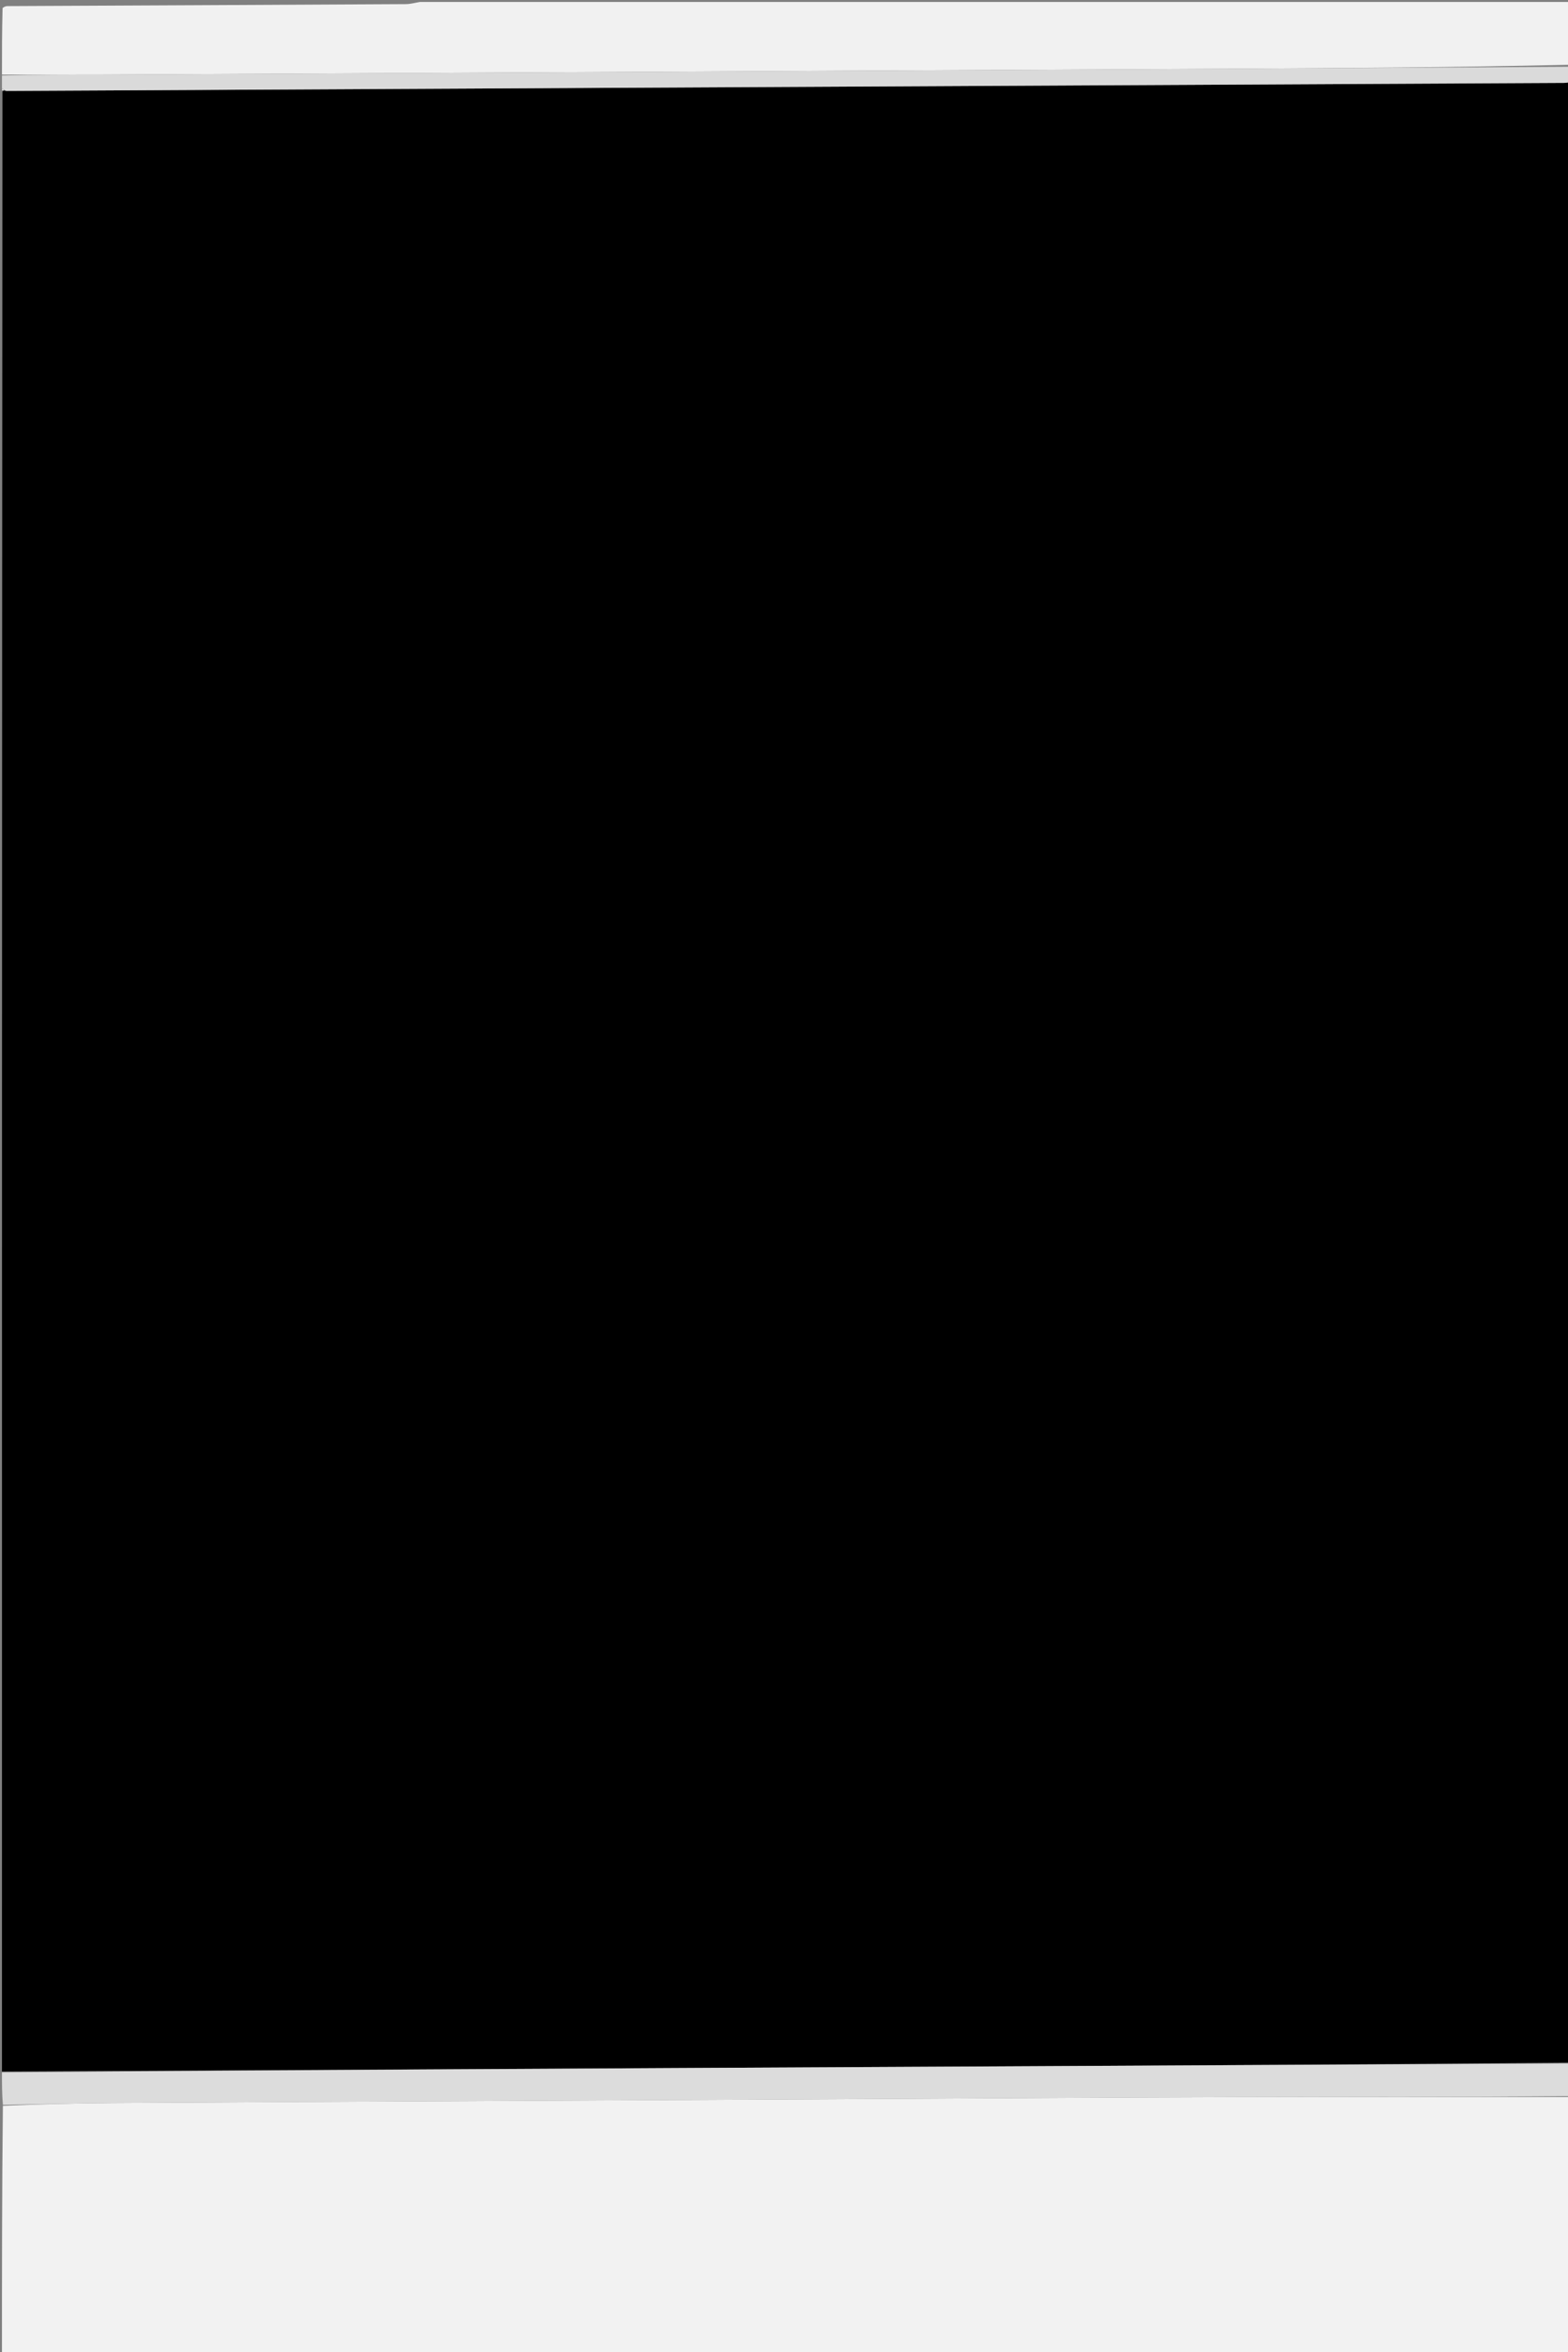 <svg version="1.1" id="Layer_1" xmlns="http://www.w3.org/2000/svg" xmlns:xlink="http://www.w3.org/1999/xlink" x="0px" y="0px"
	 width="100%" viewBox="0 0 799 1198" enable-background="new 0 0 799 1198" xml:space="preserve">
<rect x="0" y="0" width="799" height="1198" fill="#808080" stroke="none"/>
<path fill="#000000" opacity="1" stroke="none" 
	d="
M800,42 
	C800,378.031 800,714.062 799.535,1050.484 
	C685.464,1051.469 571.858,1052.071 458.252,1052.658 
	C305.835,1053.445 153.417,1054.22 1,1055 
	C1,718.969 1,382.938 1.249,46.559 
	C1.67,46.161 1.843,46.111 2.471,46.181 
	C3.092,46.306 3.258,46.315 3.425,46.314 
	C267.957,44.952 532.49,43.59 797.023,42.218 
	C798.015,42.213 799.008,42.076 800,42 
z"/>
<path fill="#F2F2F2" opacity="1" stroke="none" 
	d="
M800,1068 
	C800,1111.649 800,1155.297 800,1198.944 
	C533.667,1198.941 267.333,1198.941 1,1198.941 
	C1,1156.899 1,1114.917 1.469,1072.46 
	C20.389,1071.662 38.839,1071.166 57.291,1071.046 
	C120.881,1070.631 184.472,1070.347 248.062,1070.015 
	C311.819,1069.681 375.576,1069.348 439.333,1069.015 
	C502.923,1068.682 566.513,1068.235 630.104,1068.048 
	C686.736,1067.883 743.368,1068.005 800,1068 
z"/>
<path fill="#F1F1F1" opacity="1" stroke="none" 
	d="
M214,1 
	C409,1 604,1 800,1 
	C800,11 800,22 799,33 
	C741.802,34.328 684.541,34.674 627.28,34.987 
	C563.023,35.337 498.767,35.655 434.51,35.991 
	C371.419,36.322 308.329,36.659 245.238,36.99 
	C181.148,37.326 117.058,37.675 52.968,37.979 
	C35.646,38.061 18.323,37.997 1,38 
	C1,26.979 1,15.958 1.311,4.076 
	C2.453,3.178 3.283,3.11 4.114,3.106 
	C71.676,2.782 139.238,2.475 206.8,2.098 
	C209.202,2.084 211.6,1.381 214,1 
z"/>
<path fill="#DCDCDC" opacity="1" stroke="none" 
	d="
M800,1067.532 
	C743.368,1068.005 686.736,1067.883 630.104,1068.048 
	C566.513,1068.235 502.923,1068.682 439.333,1069.015 
	C375.576,1069.348 311.819,1069.681 248.062,1070.015 
	C184.472,1070.347 120.881,1070.631 57.291,1071.046 
	C38.839,1071.166 20.389,1071.662 1.469,1071.993 
	C1,1066.645 1,1061.29 1,1055.468 
	C153.417,1054.22 305.835,1053.445 458.252,1052.658 
	C571.858,1052.071 685.464,1051.469 799.535,1050.937 
	C800,1056.355 800,1061.71 800,1067.532 
z"/>
<path fill="#DADADA" opacity="1" stroke="none" 
	d="
M1,38.438 
	C18.323,37.997 35.646,38.061 52.968,37.979 
	C117.058,37.675 181.148,37.326 245.238,36.99 
	C308.329,36.659 371.419,36.322 434.51,35.991 
	C498.767,35.655 563.023,35.337 627.28,34.987 
	C684.541,34.674 741.802,34.328 799.531,33.998 
	C800,36.371 800,38.741 800,41.556 
	C799.008,42.076 798.015,42.213 797.023,42.218 
	C532.49,43.59 267.957,44.952 3.425,46.314 
	C3.258,46.315 3.092,46.306 2.361,45.953 
	C1.531,45.403 1.266,45.202 1,45 
	C1,42.958 1,40.917 1,38.438 
z"/>

<path fill="#F1F1F1" opacity="1" stroke="none" 
	d="
M1,45.25 
	C1.266,45.202 1.531,45.403 1.907,45.833 
	C1.843,46.111 1.67,46.161 1.249,46.105 
	C1,46 1,45.5 1,45.25 
z"/>
</svg>